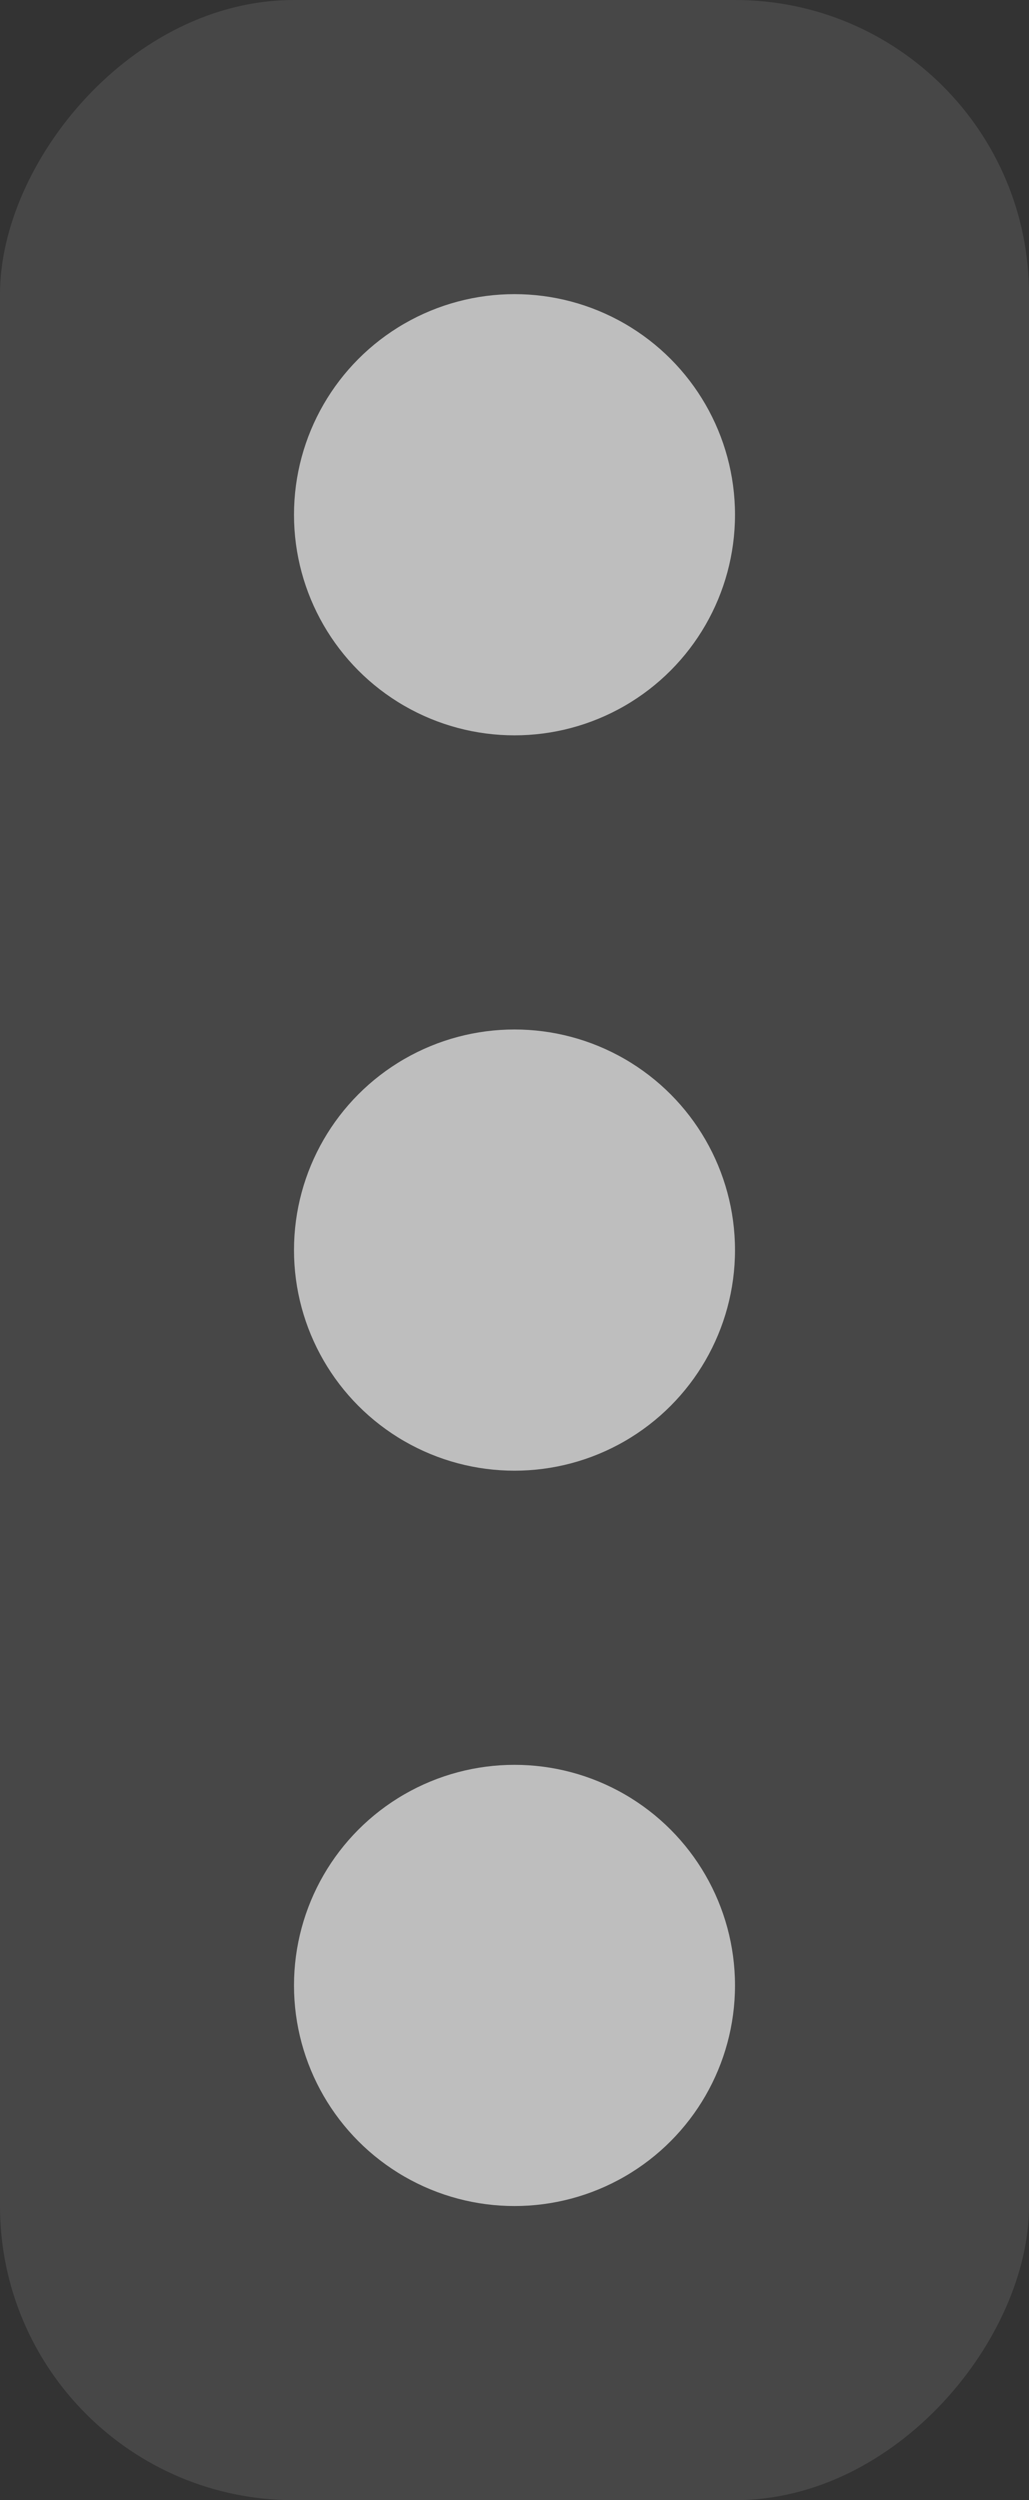 <svg width="7" height="17" viewBox="0 0 7 17" fill="none" xmlns="http://www.w3.org/2000/svg">
<rect x="0" y="0" width="7" height="17" fill="#333333" stroke="none"/>
<rect width="7" height="17" rx="2" transform="matrix(1 0 0 -1 0 17)" fill="white" fill-opacity="0.1"/>
<circle cx="1.5" cy="1.5" r="1.5" transform="matrix(1 0 0 -1 2 15)" fill="#BEBEBE"/>
<circle cx="1.5" cy="1.5" r="1.5" transform="matrix(1 0 0 -1 2 10)" fill="#BEBEBE"/>
<circle cx="1.5" cy="1.5" r="1.5" transform="matrix(1 0 0 -1 2 5)" fill="#BEBEBE"/>
</svg>